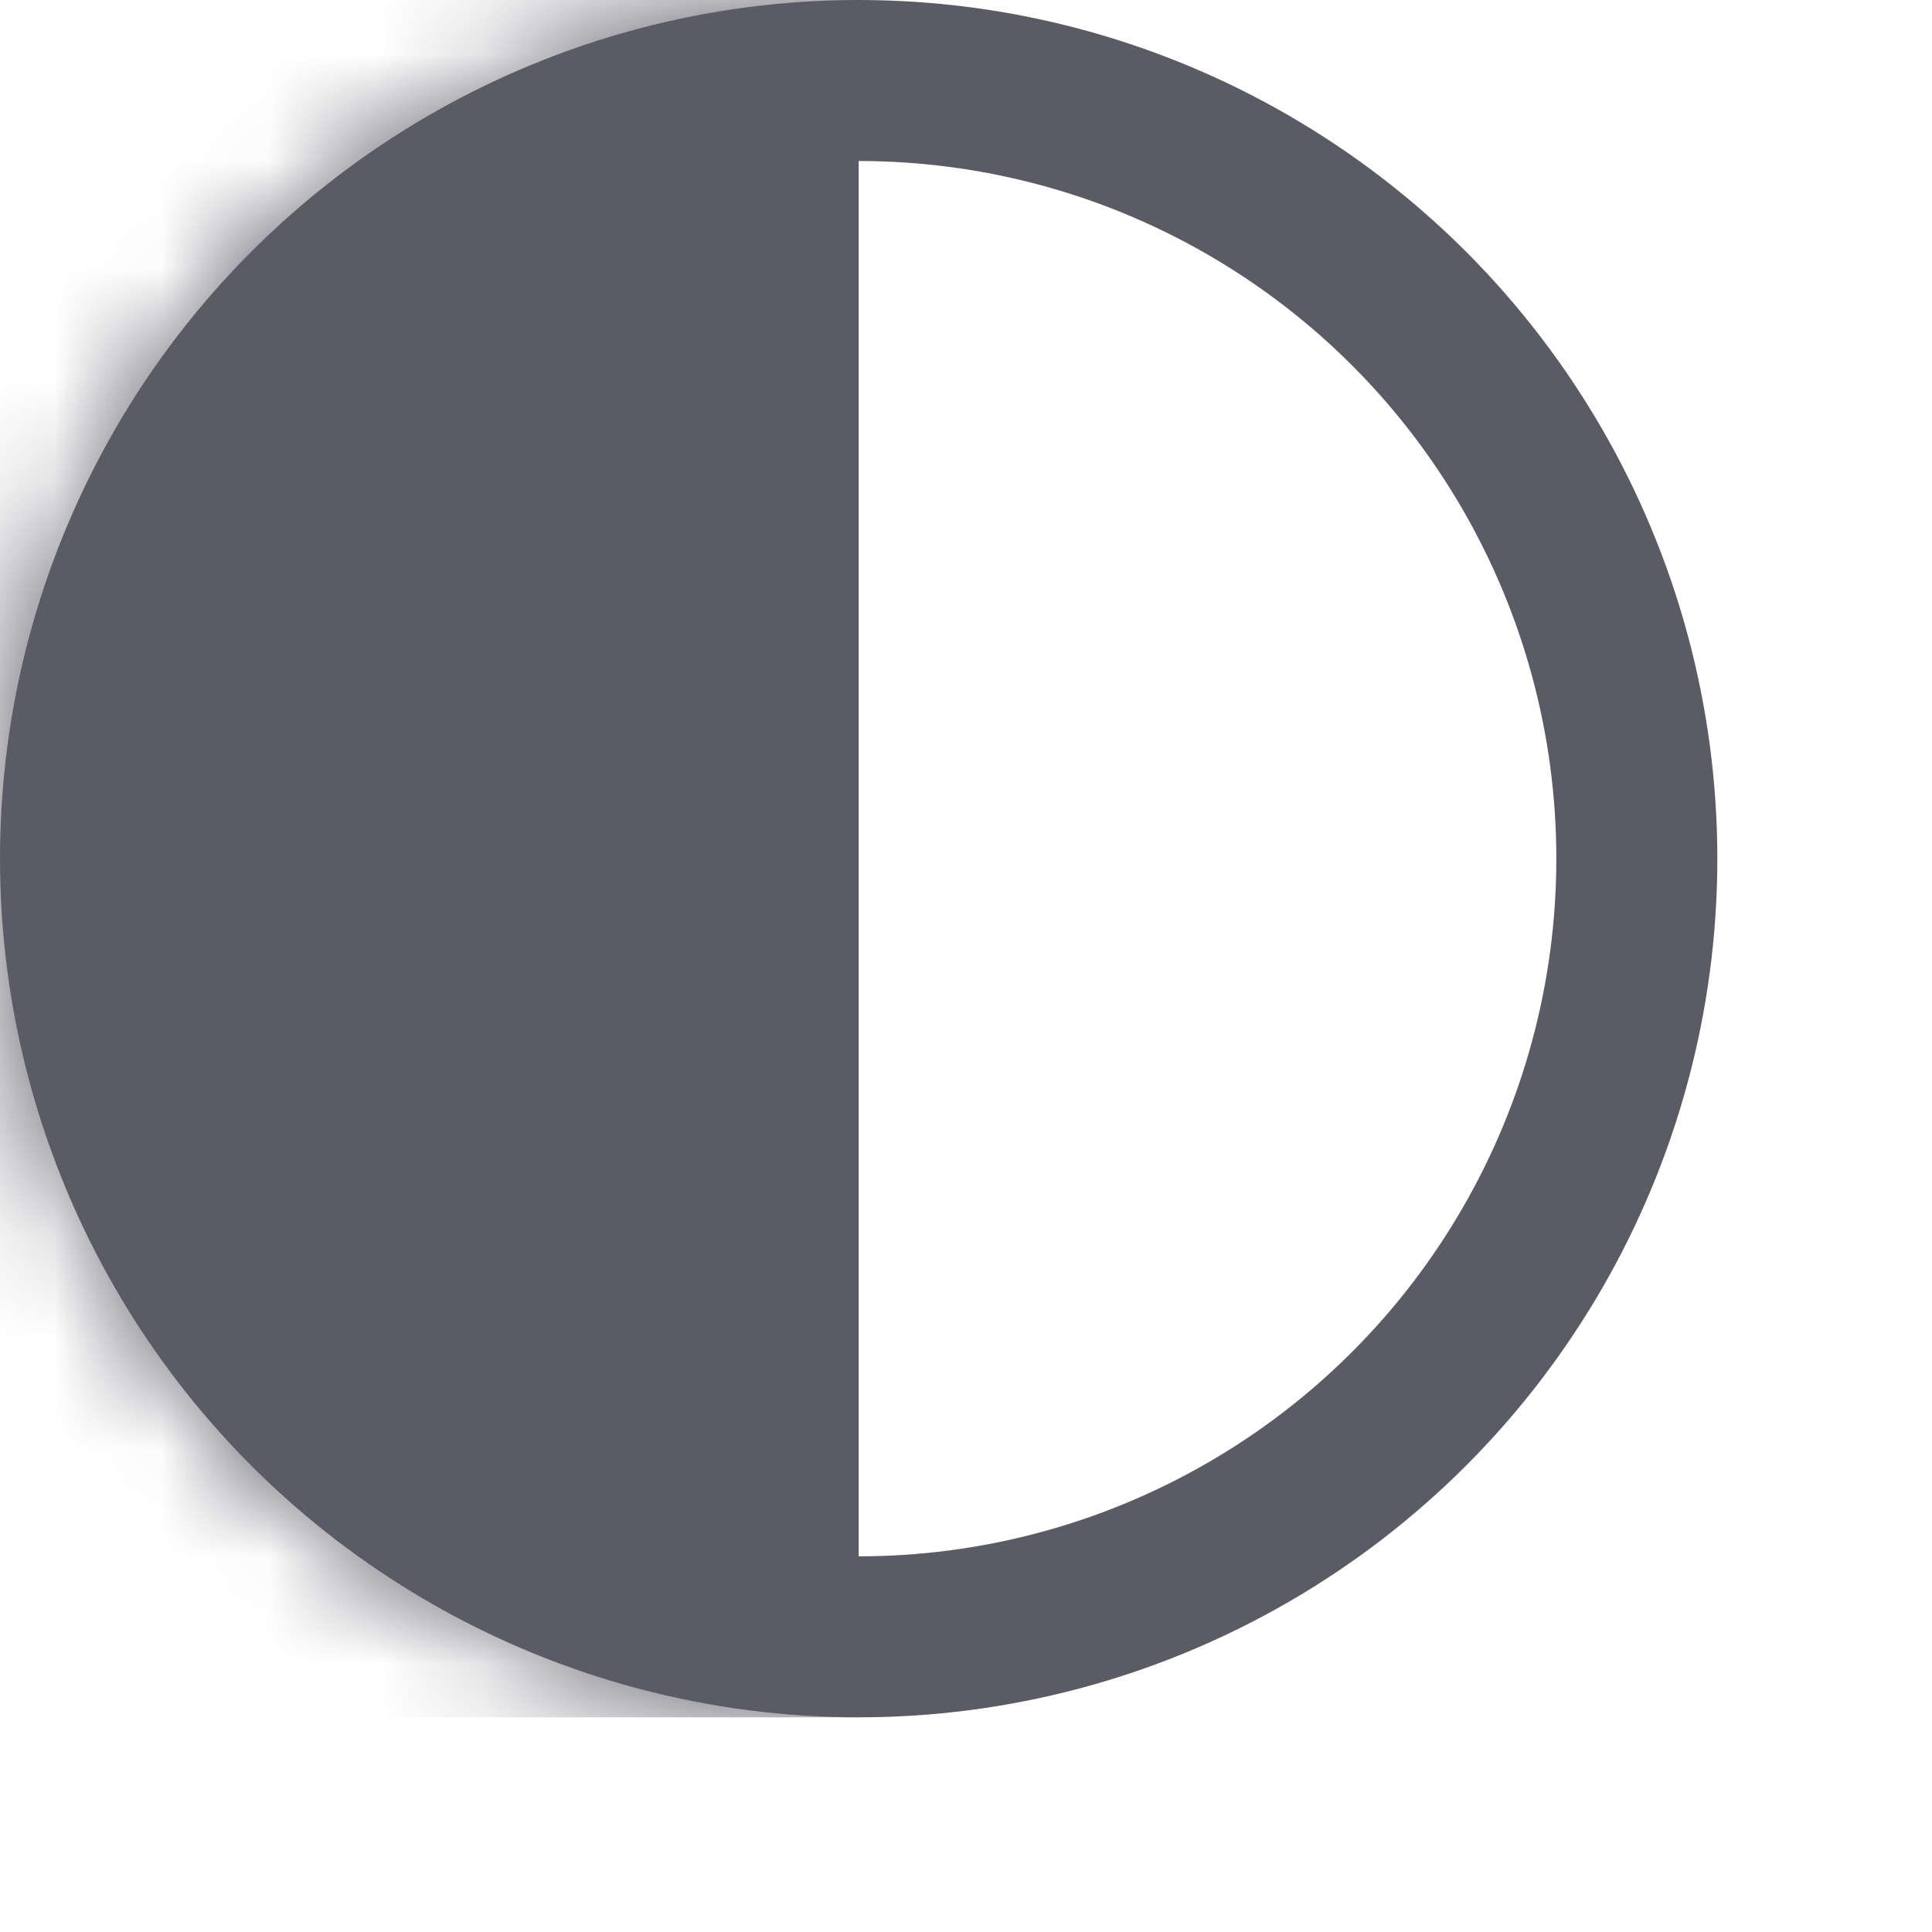 
<svg xmlns="http://www.w3.org/2000/svg" width="16" height="16" fill="none" viewBox="0 0 18 18" role="img">
  <circle cx="8" cy="8" r="7.25" stroke="#5B5B66" stroke-width="1.5"/>
  <mask id="alpha" style="mask-type:alpha" maskUnits="userSpaceOnUse" x="0" y="0" width="16" height="16">
    <circle cx="8" cy="8" r="7.25" fill="#5B5B66" stroke="#5B5B66" stroke-width="1.5"/>
  </mask>
  <g mask="url(#alpha)">
    <path fill="#5B5B66" d="M0 0h8v16H0z"/>
  </g>
</svg>
